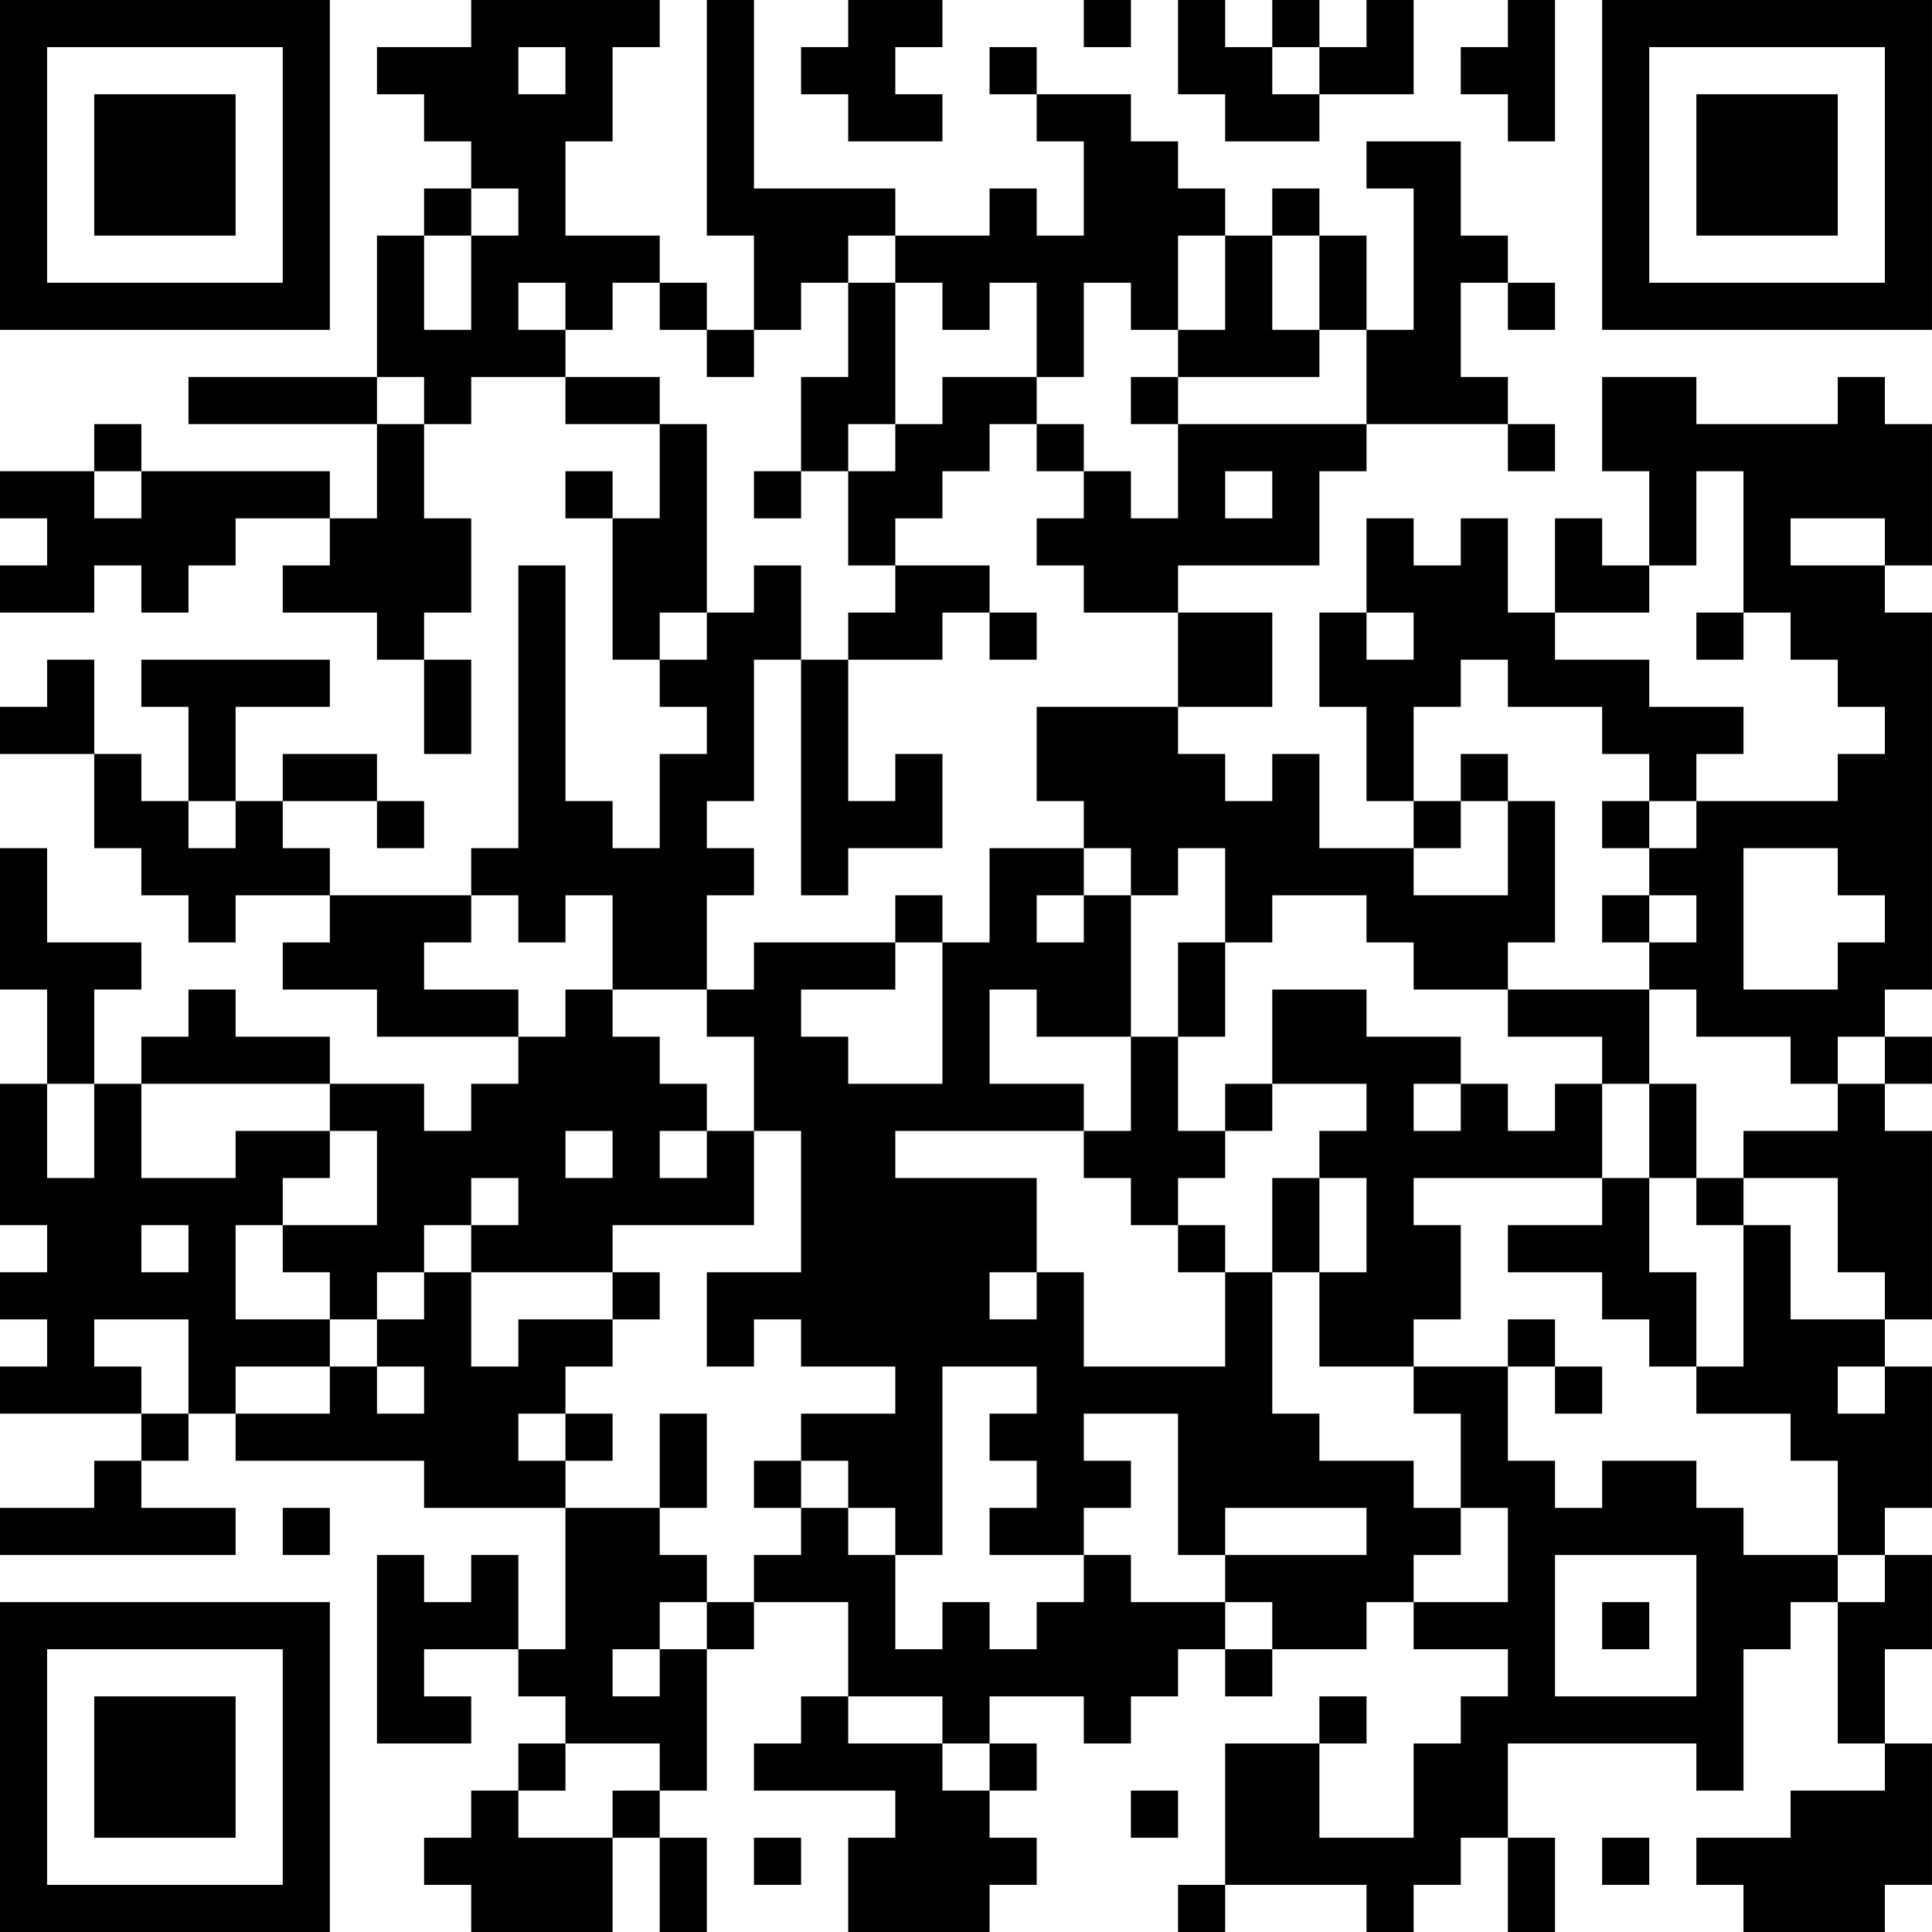 <?xml version="1.0" encoding="UTF-8"?>
<svg xmlns="http://www.w3.org/2000/svg" version="1.1" width="200" height="200" viewBox="0 0 200 200"><rect x="0" y="0" width="200" height="200" fill="#ffffff"/><g transform="scale(4.878)"><g transform="translate(0,0)"><path fill-rule="evenodd" d="M10 0L10 1L8 1L8 2L9 2L9 3L10 3L10 4L9 4L9 5L8 5L8 8L4 8L4 9L8 9L8 11L7 11L7 10L3 10L3 9L2 9L2 10L0 10L0 11L1 11L1 12L0 12L0 13L2 13L2 12L3 12L3 13L4 13L4 12L5 12L5 11L7 11L7 12L6 12L6 13L8 13L8 14L9 14L9 16L10 16L10 14L9 14L9 13L10 13L10 11L9 11L9 9L10 9L10 8L12 8L12 9L14 9L14 11L13 11L13 10L12 10L12 11L13 11L13 14L14 14L14 15L15 15L15 16L14 16L14 18L13 18L13 17L12 17L12 12L11 12L11 18L10 18L10 19L7 19L7 18L6 18L6 17L8 17L8 18L9 18L9 17L8 17L8 16L6 16L6 17L5 17L5 15L7 15L7 14L3 14L3 15L4 15L4 17L3 17L3 16L2 16L2 14L1 14L1 15L0 15L0 16L2 16L2 18L3 18L3 19L4 19L4 20L5 20L5 19L7 19L7 20L6 20L6 21L8 21L8 22L11 22L11 23L10 23L10 24L9 24L9 23L7 23L7 22L5 22L5 21L4 21L4 22L3 22L3 23L2 23L2 21L3 21L3 20L1 20L1 18L0 18L0 21L1 21L1 23L0 23L0 26L1 26L1 27L0 27L0 28L1 28L1 29L0 29L0 30L3 30L3 31L2 31L2 32L0 32L0 33L5 33L5 32L3 32L3 31L4 31L4 30L5 30L5 31L9 31L9 32L12 32L12 35L11 35L11 33L10 33L10 34L9 34L9 33L8 33L8 37L10 37L10 36L9 36L9 35L11 35L11 36L12 36L12 37L11 37L11 38L10 38L10 39L9 39L9 40L10 40L10 41L13 41L13 39L14 39L14 41L15 41L15 39L14 39L14 38L15 38L15 35L16 35L16 34L18 34L18 36L17 36L17 37L16 37L16 38L19 38L19 39L18 39L18 41L21 41L21 40L22 40L22 39L21 39L21 38L22 38L22 37L21 37L21 36L23 36L23 37L24 37L24 36L25 36L25 35L26 35L26 36L27 36L27 35L29 35L29 34L30 34L30 35L32 35L32 36L31 36L31 37L30 37L30 39L28 39L28 37L29 37L29 36L28 36L28 37L26 37L26 40L25 40L25 41L26 41L26 40L29 40L29 41L30 41L30 40L31 40L31 39L32 39L32 41L33 41L33 39L32 39L32 37L36 37L36 38L37 38L37 35L38 35L38 34L39 34L39 37L40 37L40 38L38 38L38 39L36 39L36 40L37 40L37 41L40 41L40 40L41 40L41 37L40 37L40 35L41 35L41 33L40 33L40 32L41 32L41 29L40 29L40 28L41 28L41 24L40 24L40 23L41 23L41 22L40 22L40 21L41 21L41 13L40 13L40 12L41 12L41 9L40 9L40 8L39 8L39 9L36 9L36 8L34 8L34 10L35 10L35 12L34 12L34 11L33 11L33 13L32 13L32 11L31 11L31 12L30 12L30 11L29 11L29 13L28 13L28 15L29 15L29 17L30 17L30 18L28 18L28 16L27 16L27 17L26 17L26 16L25 16L25 15L27 15L27 13L25 13L25 12L28 12L28 10L29 10L29 9L32 9L32 10L33 10L33 9L32 9L32 8L31 8L31 6L32 6L32 7L33 7L33 6L32 6L32 5L31 5L31 3L29 3L29 4L30 4L30 7L29 7L29 5L28 5L28 4L27 4L27 5L26 5L26 4L25 4L25 3L24 3L24 2L22 2L22 1L21 1L21 2L22 2L22 3L23 3L23 5L22 5L22 4L21 4L21 5L19 5L19 4L16 4L16 0L15 0L15 5L16 5L16 7L15 7L15 6L14 6L14 5L12 5L12 3L13 3L13 1L14 1L14 0ZM18 0L18 1L17 1L17 2L18 2L18 3L20 3L20 2L19 2L19 1L20 1L20 0ZM23 0L23 1L24 1L24 0ZM25 0L25 2L26 2L26 3L28 3L28 2L30 2L30 0L29 0L29 1L28 1L28 0L27 0L27 1L26 1L26 0ZM32 0L32 1L31 1L31 2L32 2L32 3L33 3L33 0ZM11 1L11 2L12 2L12 1ZM27 1L27 2L28 2L28 1ZM10 4L10 5L9 5L9 7L10 7L10 5L11 5L11 4ZM18 5L18 6L17 6L17 7L16 7L16 8L15 8L15 7L14 7L14 6L13 6L13 7L12 7L12 6L11 6L11 7L12 7L12 8L14 8L14 9L15 9L15 13L14 13L14 14L15 14L15 13L16 13L16 12L17 12L17 14L16 14L16 17L15 17L15 18L16 18L16 19L15 19L15 21L13 21L13 19L12 19L12 20L11 20L11 19L10 19L10 20L9 20L9 21L11 21L11 22L12 22L12 21L13 21L13 22L14 22L14 23L15 23L15 24L14 24L14 25L15 25L15 24L16 24L16 26L13 26L13 27L10 27L10 26L11 26L11 25L10 25L10 26L9 26L9 27L8 27L8 28L7 28L7 27L6 27L6 26L8 26L8 24L7 24L7 23L3 23L3 25L5 25L5 24L7 24L7 25L6 25L6 26L5 26L5 28L7 28L7 29L5 29L5 30L7 30L7 29L8 29L8 30L9 30L9 29L8 29L8 28L9 28L9 27L10 27L10 29L11 29L11 28L13 28L13 29L12 29L12 30L11 30L11 31L12 31L12 32L14 32L14 33L15 33L15 34L14 34L14 35L13 35L13 36L14 36L14 35L15 35L15 34L16 34L16 33L17 33L17 32L18 32L18 33L19 33L19 35L20 35L20 34L21 34L21 35L22 35L22 34L23 34L23 33L24 33L24 34L26 34L26 35L27 35L27 34L26 34L26 33L29 33L29 32L26 32L26 33L25 33L25 30L23 30L23 31L24 31L24 32L23 32L23 33L21 33L21 32L22 32L22 31L21 31L21 30L22 30L22 29L20 29L20 33L19 33L19 32L18 32L18 31L17 31L17 30L19 30L19 29L17 29L17 28L16 28L16 29L15 29L15 27L17 27L17 24L16 24L16 22L15 22L15 21L16 21L16 20L19 20L19 21L17 21L17 22L18 22L18 23L20 23L20 20L21 20L21 18L23 18L23 19L22 19L22 20L23 20L23 19L24 19L24 22L22 22L22 21L21 21L21 23L23 23L23 24L19 24L19 25L22 25L22 27L21 27L21 28L22 28L22 27L23 27L23 29L26 29L26 27L27 27L27 30L28 30L28 31L30 31L30 32L31 32L31 33L30 33L30 34L32 34L32 32L31 32L31 30L30 30L30 29L32 29L32 31L33 31L33 32L34 32L34 31L36 31L36 32L37 32L37 33L39 33L39 34L40 34L40 33L39 33L39 31L38 31L38 30L36 30L36 29L37 29L37 26L38 26L38 28L40 28L40 27L39 27L39 25L37 25L37 24L39 24L39 23L40 23L40 22L39 22L39 23L38 23L38 22L36 22L36 21L35 21L35 20L36 20L36 19L35 19L35 18L36 18L36 17L39 17L39 16L40 16L40 15L39 15L39 14L38 14L38 13L37 13L37 10L36 10L36 12L35 12L35 13L33 13L33 14L35 14L35 15L37 15L37 16L36 16L36 17L35 17L35 16L34 16L34 15L32 15L32 14L31 14L31 15L30 15L30 17L31 17L31 18L30 18L30 19L32 19L32 17L33 17L33 20L32 20L32 21L30 21L30 20L29 20L29 19L27 19L27 20L26 20L26 18L25 18L25 19L24 19L24 18L23 18L23 17L22 17L22 15L25 15L25 13L23 13L23 12L22 12L22 11L23 11L23 10L24 10L24 11L25 11L25 9L29 9L29 7L28 7L28 5L27 5L27 7L28 7L28 8L25 8L25 7L26 7L26 5L25 5L25 7L24 7L24 6L23 6L23 8L22 8L22 6L21 6L21 7L20 7L20 6L19 6L19 5ZM18 6L18 8L17 8L17 10L16 10L16 11L17 11L17 10L18 10L18 12L19 12L19 13L18 13L18 14L17 14L17 19L18 19L18 18L20 18L20 16L19 16L19 17L18 17L18 14L20 14L20 13L21 13L21 14L22 14L22 13L21 13L21 12L19 12L19 11L20 11L20 10L21 10L21 9L22 9L22 10L23 10L23 9L22 9L22 8L20 8L20 9L19 9L19 6ZM8 8L8 9L9 9L9 8ZM24 8L24 9L25 9L25 8ZM18 9L18 10L19 10L19 9ZM2 10L2 11L3 11L3 10ZM26 10L26 11L27 11L27 10ZM38 11L38 12L40 12L40 11ZM29 13L29 14L30 14L30 13ZM36 13L36 14L37 14L37 13ZM31 16L31 17L32 17L32 16ZM4 17L4 18L5 18L5 17ZM34 17L34 18L35 18L35 17ZM37 18L37 21L39 21L39 20L40 20L40 19L39 19L39 18ZM19 19L19 20L20 20L20 19ZM34 19L34 20L35 20L35 19ZM25 20L25 22L24 22L24 24L23 24L23 25L24 25L24 26L25 26L25 27L26 27L26 26L25 26L25 25L26 25L26 24L27 24L27 23L29 23L29 24L28 24L28 25L27 25L27 27L28 27L28 29L30 29L30 28L31 28L31 26L30 26L30 25L34 25L34 26L32 26L32 27L34 27L34 28L35 28L35 29L36 29L36 27L35 27L35 25L36 25L36 26L37 26L37 25L36 25L36 23L35 23L35 21L32 21L32 22L34 22L34 23L33 23L33 24L32 24L32 23L31 23L31 22L29 22L29 21L27 21L27 23L26 23L26 24L25 24L25 22L26 22L26 20ZM1 23L1 25L2 25L2 23ZM30 23L30 24L31 24L31 23ZM34 23L34 25L35 25L35 23ZM12 24L12 25L13 25L13 24ZM28 25L28 27L29 27L29 25ZM3 26L3 27L4 27L4 26ZM13 27L13 28L14 28L14 27ZM2 28L2 29L3 29L3 30L4 30L4 28ZM32 28L32 29L33 29L33 30L34 30L34 29L33 29L33 28ZM39 29L39 30L40 30L40 29ZM12 30L12 31L13 31L13 30ZM14 30L14 32L15 32L15 30ZM16 31L16 32L17 32L17 31ZM6 32L6 33L7 33L7 32ZM33 33L33 36L36 36L36 33ZM34 34L34 35L35 35L35 34ZM18 36L18 37L20 37L20 38L21 38L21 37L20 37L20 36ZM12 37L12 38L11 38L11 39L13 39L13 38L14 38L14 37ZM24 38L24 39L25 39L25 38ZM16 39L16 40L17 40L17 39ZM34 39L34 40L35 40L35 39ZM0 0L0 7L7 7L7 0ZM1 1L1 6L6 6L6 1ZM2 2L2 5L5 5L5 2ZM34 0L34 7L41 7L41 0ZM35 1L35 6L40 6L40 1ZM36 2L36 5L39 5L39 2ZM0 34L0 41L7 41L7 34ZM1 35L1 40L6 40L6 35ZM2 36L2 39L5 39L5 36Z" fill="#000000"/></g></g></svg>
